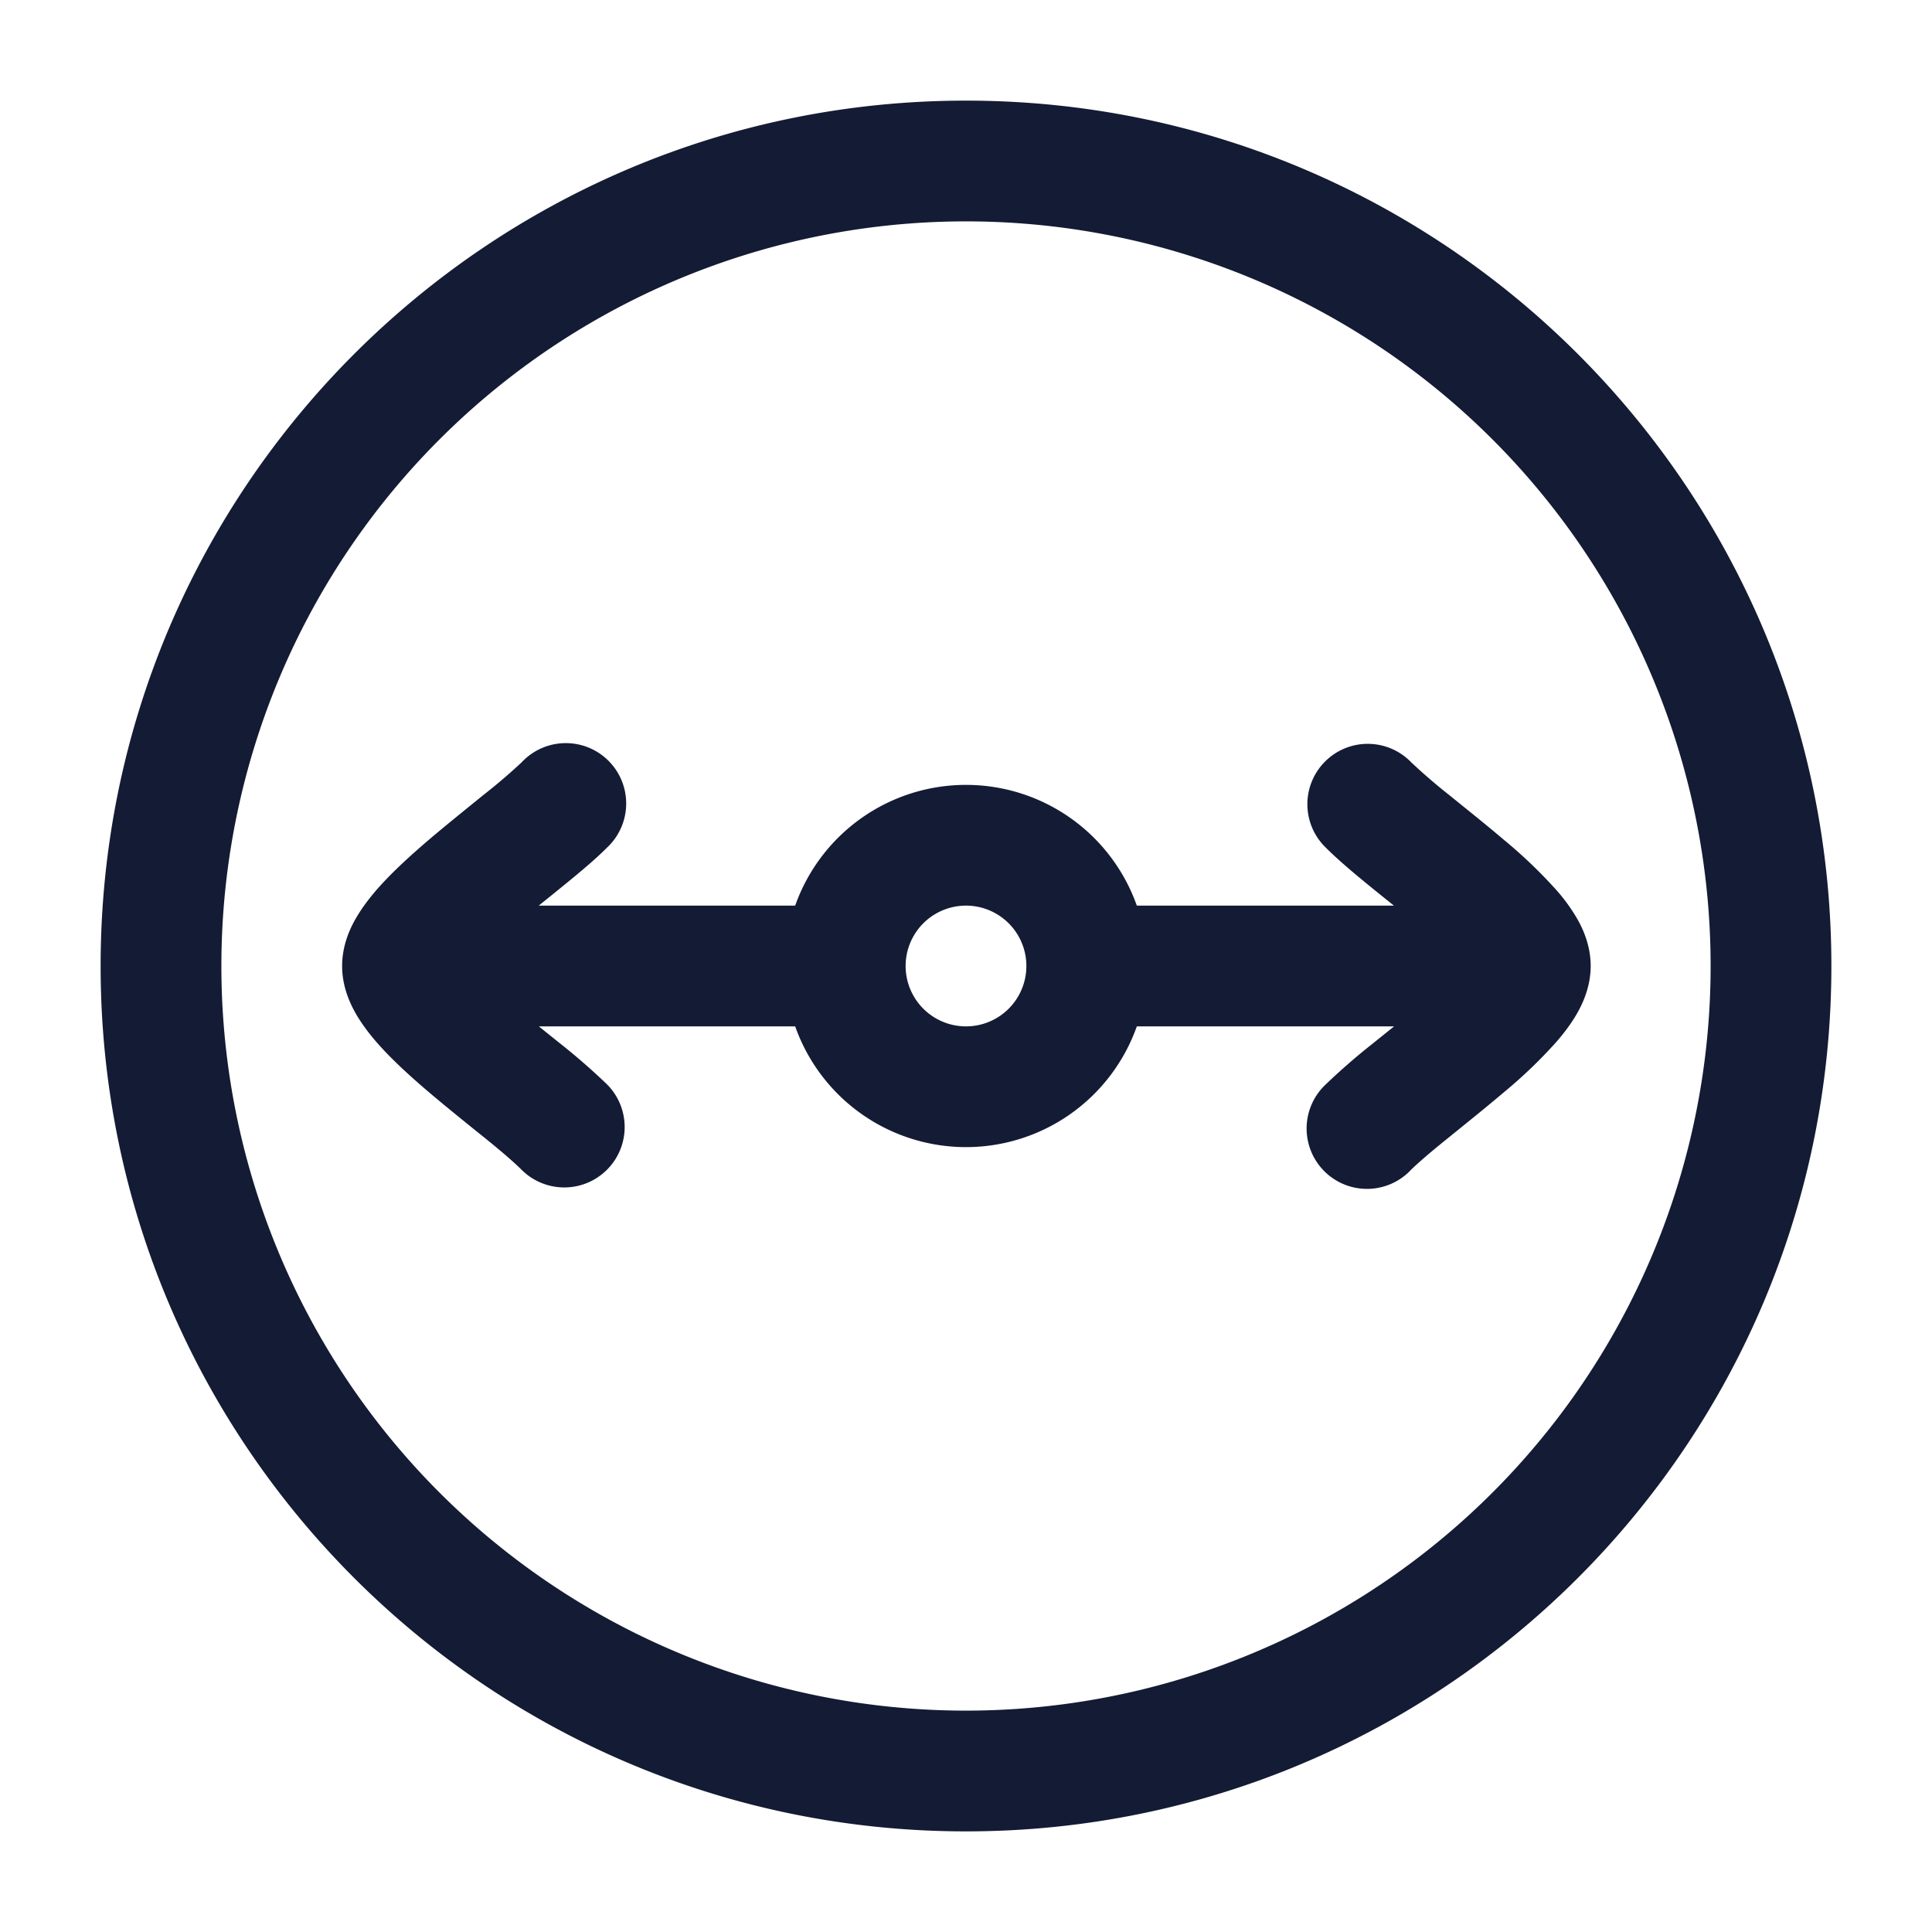 <svg xmlns="http://www.w3.org/2000/svg" width="24" height="24" fill="none"><path fill="#141B34" fill-rule="evenodd" d="M2.75 12a9.25 9.25 0 1 1 18.5 0 9.25 9.25 0 0 1-18.5 0M12 1.25C6.063 1.25 1.25 6.063 1.25 12S6.063 22.75 12 22.75 22.75 17.937 22.75 12 17.937 1.25 12 1.25m0 10a.75.75 0 1 0 0 1.5.75.75 0 0 0 0-1.5m-5.212 1.576-.094-.076h3.184a2.251 2.251 0 0 0 4.244 0h3.196l-.117.094-.149.12a8 8 0 0 0-.582.506.75.75 0 1 0 1.06 1.06q.14-.137.467-.4l.137-.111c.173-.14.365-.295.545-.448a6 6 0 0 0 .653-.626c.094-.108.191-.234.268-.372.072-.13.16-.331.16-.573 0-.24-.086-.44-.158-.57a2.2 2.2 0 0 0-.267-.372 6 6 0 0 0-.649-.622c-.175-.149-.362-.3-.533-.438l-.147-.119a7 7 0 0 1-.476-.41.75.75 0 1 0-1.06 1.061c.162.162.382.345.59.514l.161.13.095.076h-3.194a2.251 2.251 0 0 0-4.244 0H6.692l.117-.094.148-.12c.207-.168.426-.348.583-.506a.75.75 0 1 0-1.06-1.06 7 7 0 0 1-.468.4l-.137.111c-.172.14-.364.295-.544.448-.227.194-.466.41-.654.626-.093.108-.19.234-.267.372-.073.13-.16.331-.16.573 0 .24.086.44.158.57.077.139.173.264.266.372.186.214.424.43.65.622.175.149.362.3.532.438l.148.119q.327.263.475.41A.75.75 0 0 0 7.54 13.47a8 8 0 0 0-.59-.514z" clip-rule="evenodd"/></svg>